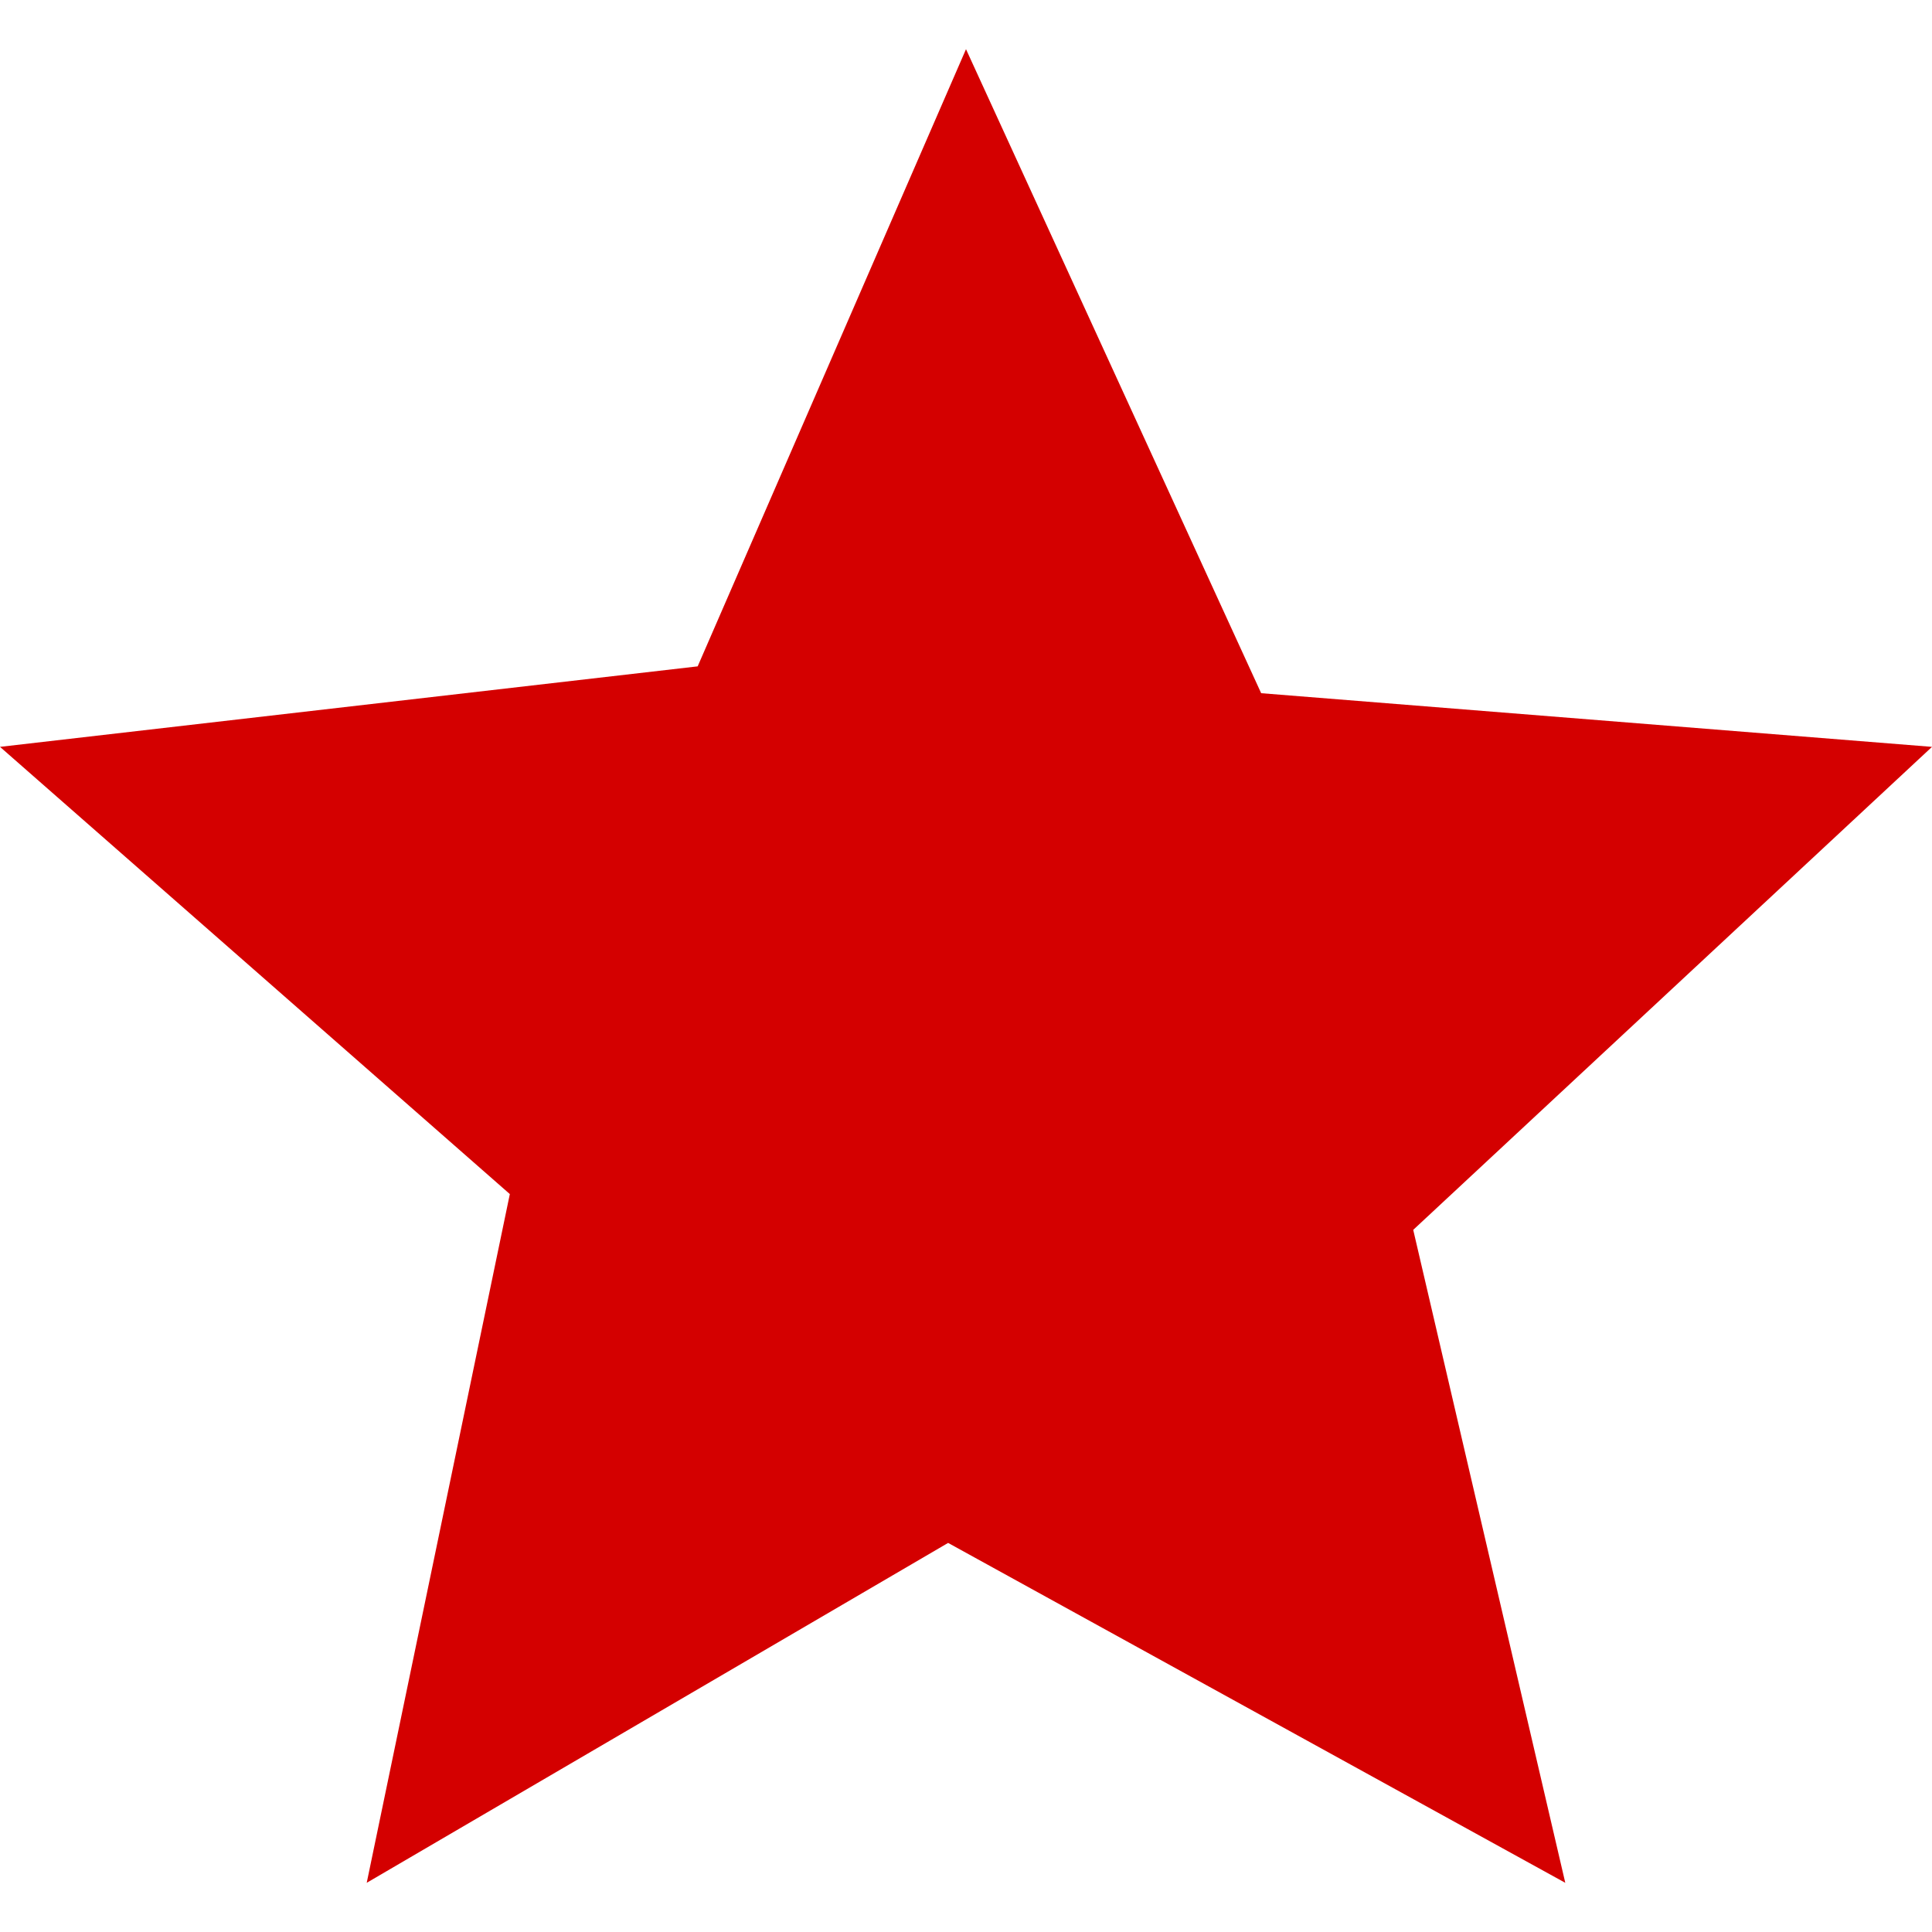 <?xml version="1.0" encoding="UTF-8" standalone="no"?>
<svg
   xmlns="http://www.w3.org/2000/svg"
   id="svg10"
   y="0px"
   x="0px"
   viewBox="0 0 216 205"
   version="1.0"
   xml:space="preserve"
   width="100"
   height="100">
   <polygon
     points="106,167 41,205 57,128 0,78 78,69 108,0 141,72 216,78 158,132 175,205 "
     id="polygon6"
     style="fill:#d40000" /></svg>
